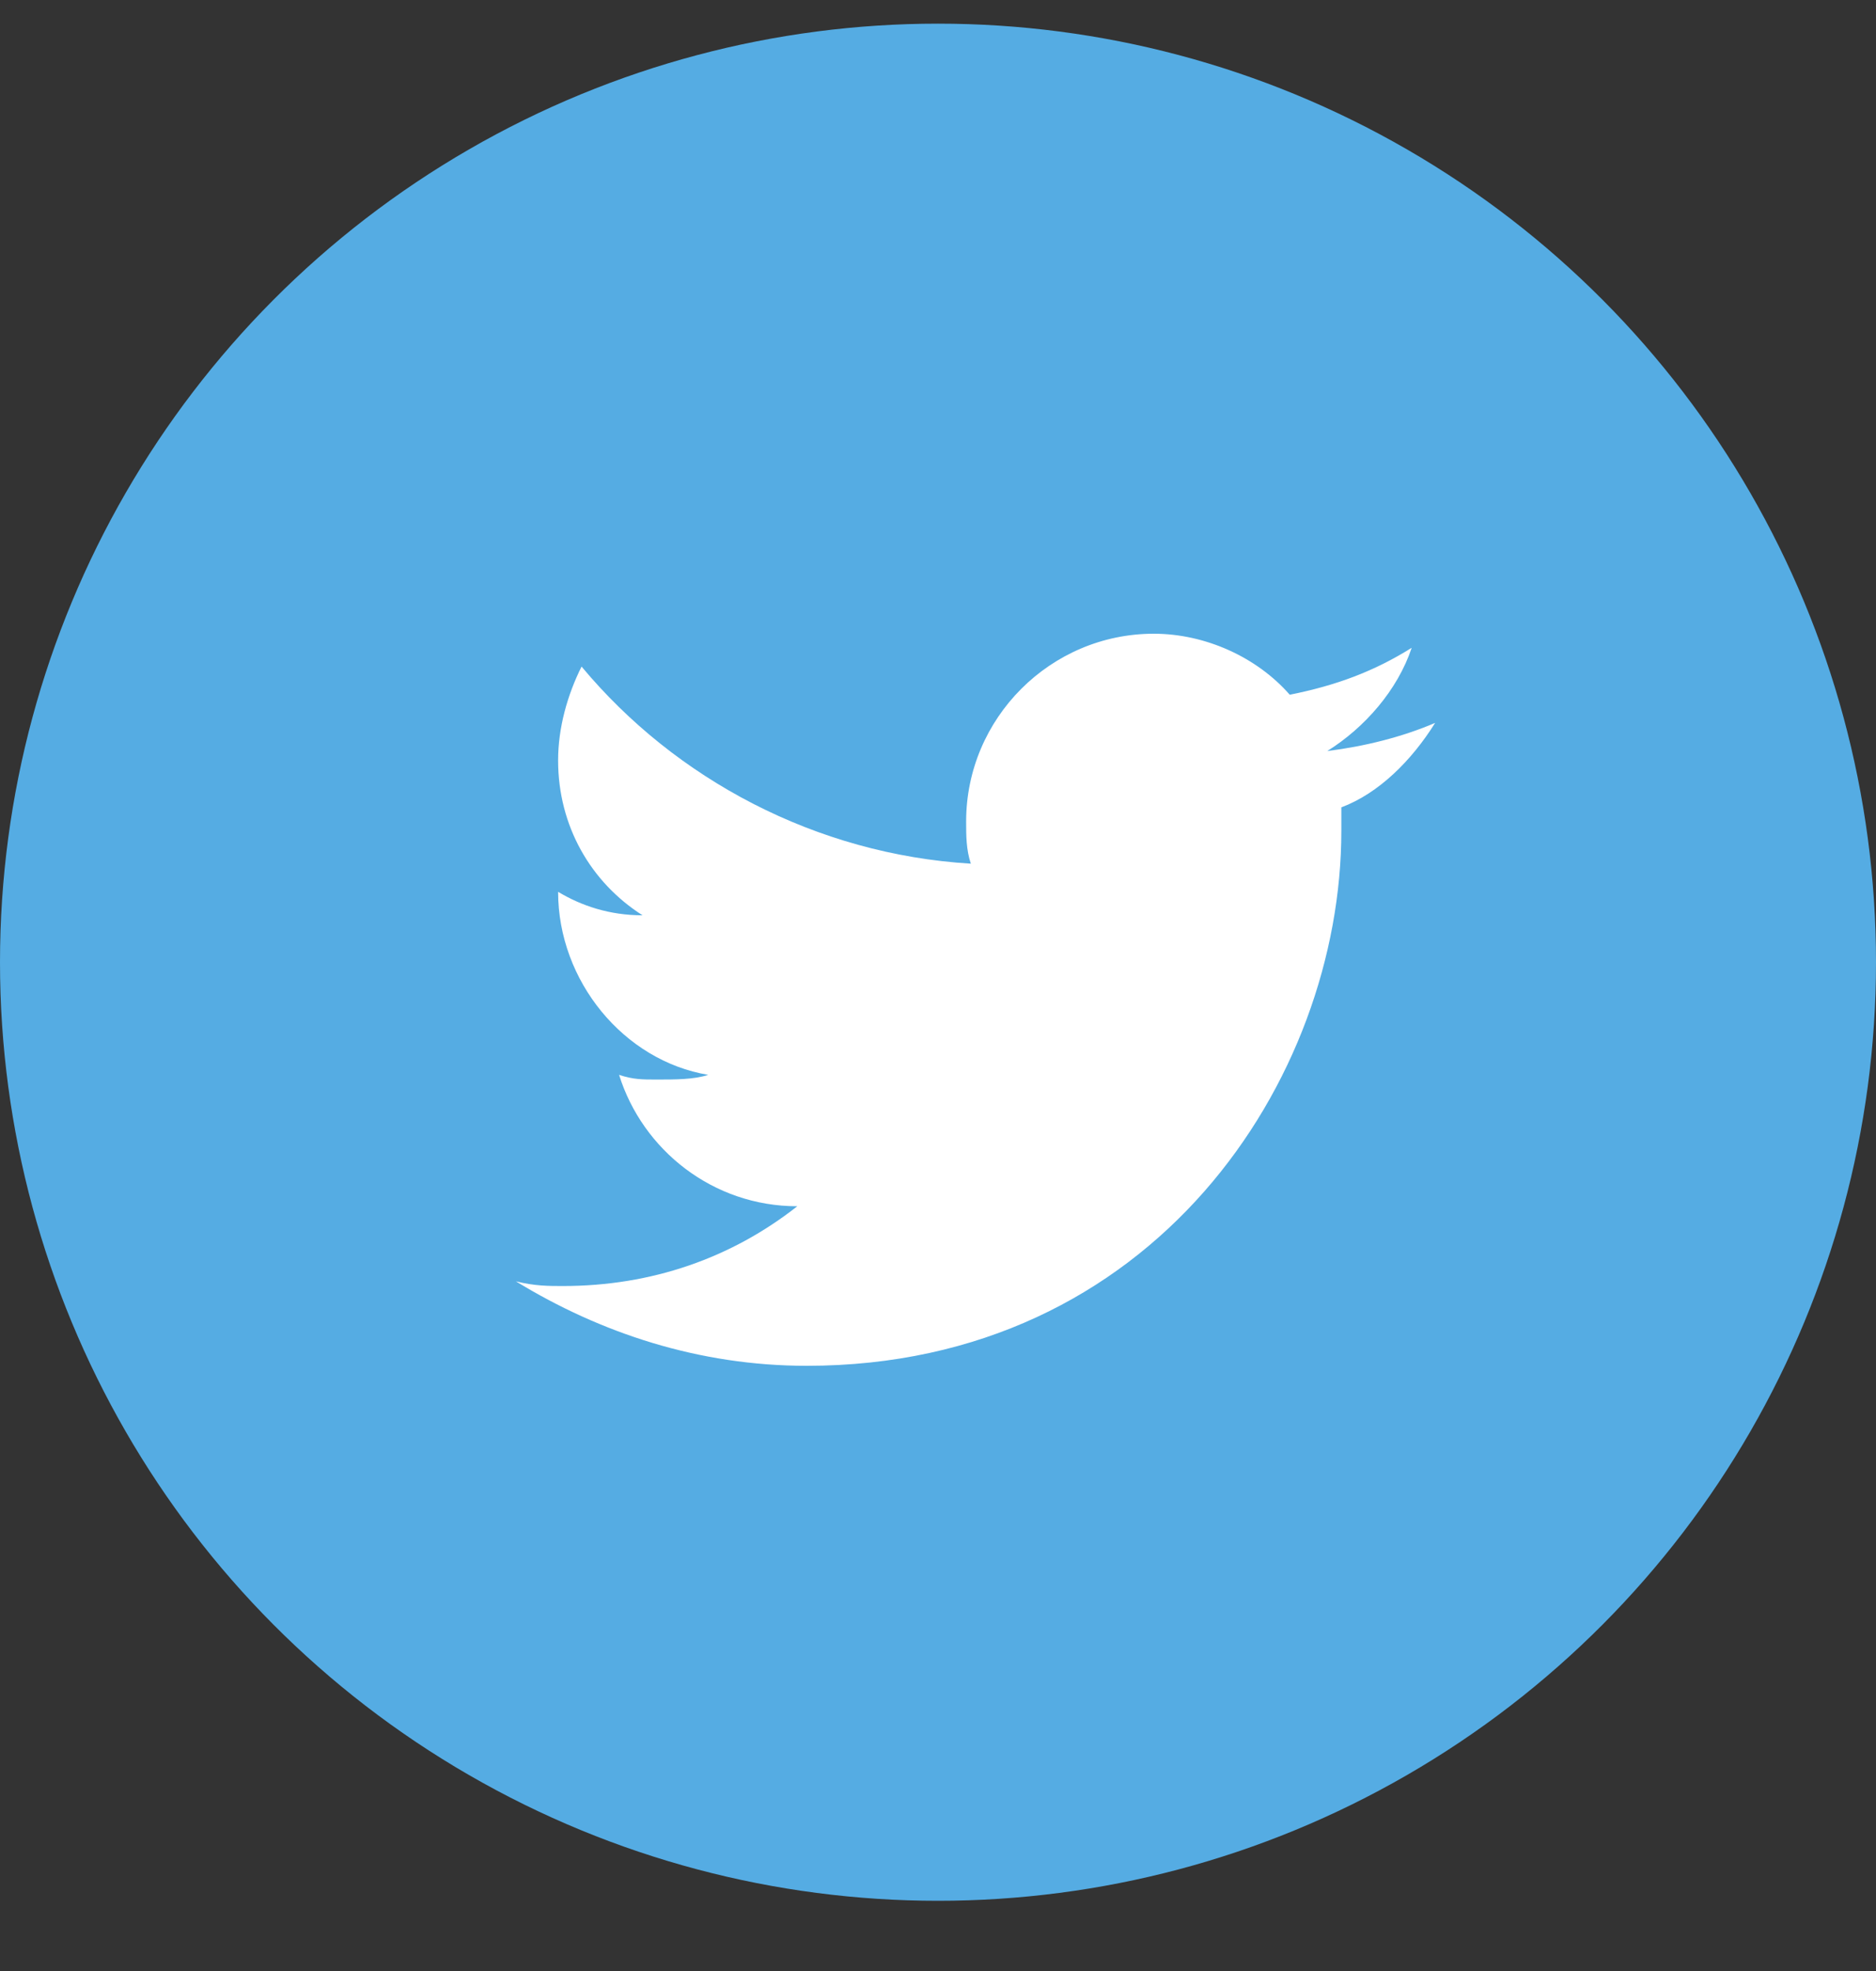 <svg width="20" height="21" viewBox="0 0 20 21" fill="none" xmlns="http://www.w3.org/2000/svg">
<rect x="0" y="0" width="20" height="21" fill="#333333" stroke="none"/>
<circle cx="10" cy="10.252" r="10" fill="#55ACE3"/>
<path d="M15.3 7.702C14.95 7.852 14.55 7.952 14.15 8.002C14.55 7.752 14.9 7.352 15.05 6.902C14.65 7.152 14.25 7.302 13.75 7.402C13.4 7.002 12.85 6.752 12.3 6.752C11.2 6.752 10.3 7.652 10.3 8.752C10.3 8.902 10.3 9.052 10.35 9.202C8.7 9.102 7.2 8.302 6.2 7.102C6.05 7.402 5.95 7.752 5.95 8.102C5.95 8.802 6.3 9.402 6.85 9.752C6.5 9.752 6.2 9.652 5.95 9.502C5.95 10.452 6.65 11.302 7.55 11.452C7.4 11.502 7.2 11.502 7 11.502C6.85 11.502 6.75 11.502 6.6 11.452C6.85 12.252 7.6 12.852 8.5 12.852C7.8 13.402 6.95 13.702 6 13.702C5.85 13.702 5.7 13.702 5.5 13.652C6.4 14.202 7.45 14.552 8.6 14.552C12.3 14.552 14.3 11.502 14.3 8.852V8.602C14.7 8.452 15.05 8.102 15.3 7.702Z" fill="white"/>
</svg>
